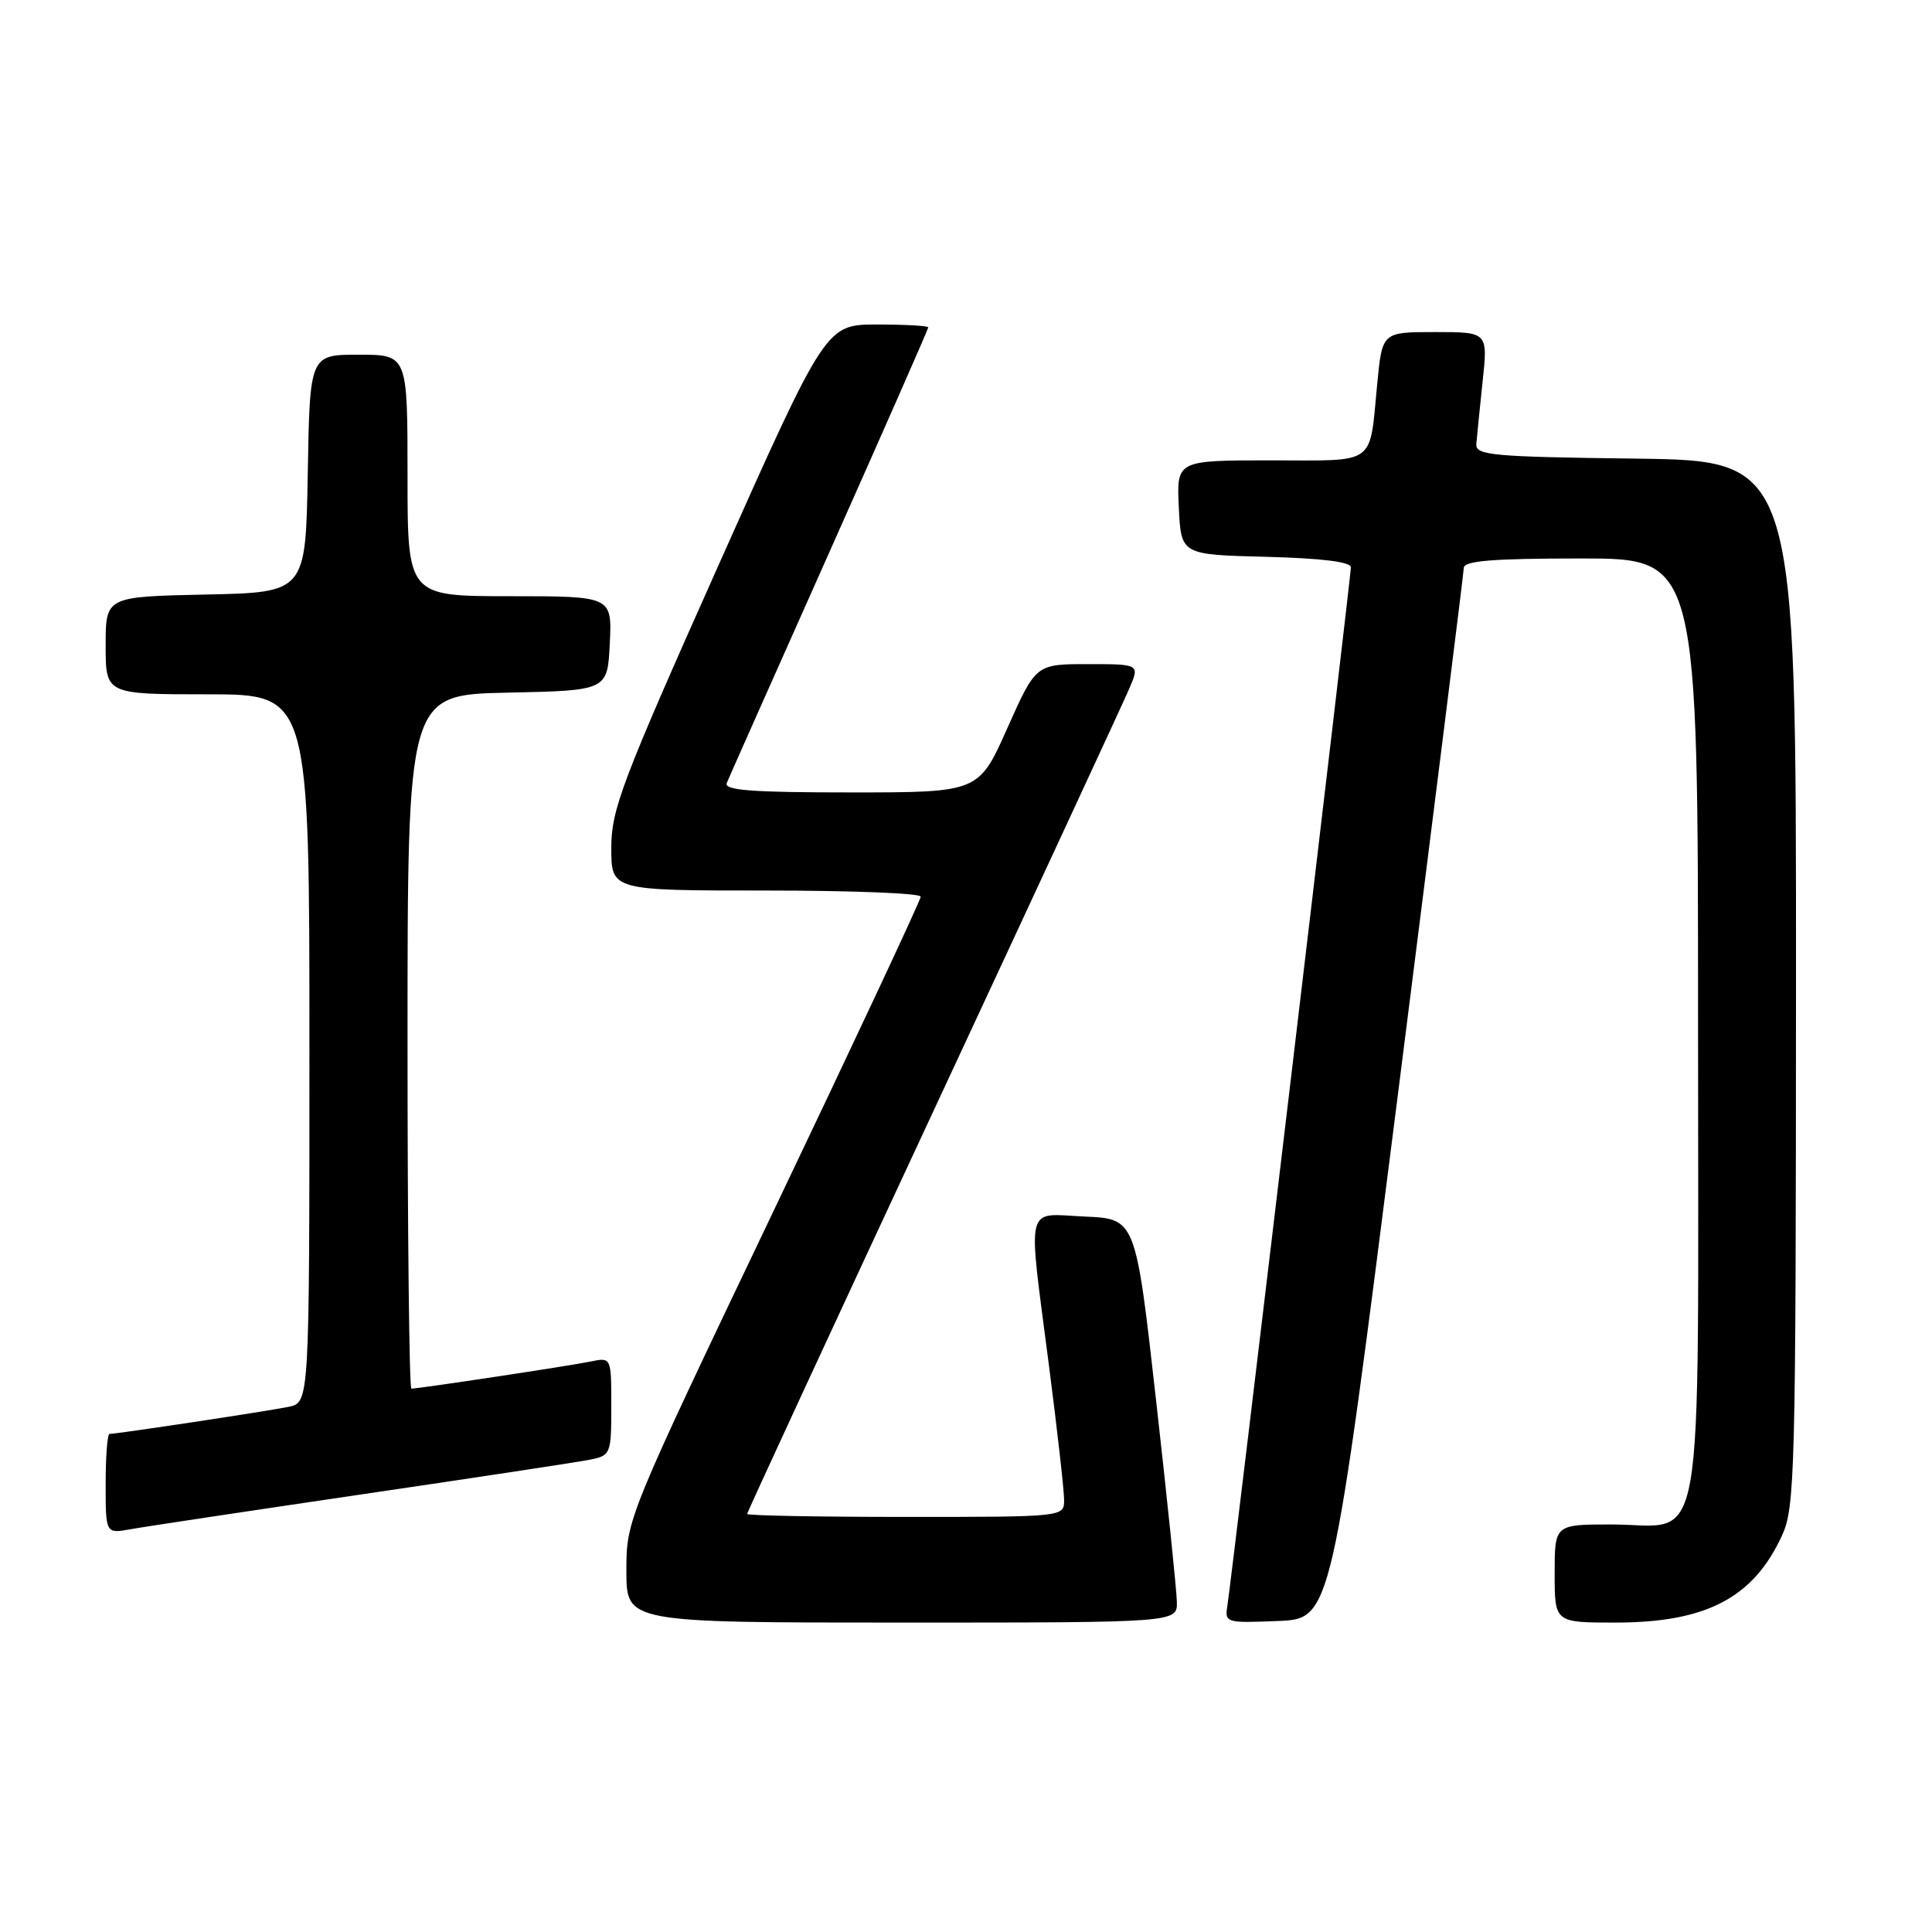 <?xml version="1.0" encoding="UTF-8" standalone="no"?>
<!DOCTYPE svg PUBLIC "-//W3C//DTD SVG 1.1//EN" "http://www.w3.org/Graphics/SVG/1.1/DTD/svg11.dtd" >
<svg xmlns="http://www.w3.org/2000/svg" xmlns:xlink="http://www.w3.org/1999/xlink" version="1.1" viewBox="0 0 256 256">
 <g >
 <path fill="currentColor"
d=" M 155.94 212.25 C 155.91 210.74 154.67 198.70 153.18 185.50 C 150.48 161.50 150.48 161.50 143.74 161.20 C 135.71 160.85 136.16 158.96 139.00 181.00 C 140.10 189.53 141.00 197.51 141.00 198.75 C 141.00 201.00 141.00 201.00 120.00 201.00 C 108.45 201.00 99.00 200.82 99.00 200.61 C 99.00 200.39 110.08 176.43 123.62 147.36 C 137.16 118.29 148.87 93.04 149.63 91.25 C 151.03 88.00 151.03 88.00 144.14 88.00 C 137.26 88.00 137.26 88.00 133.47 96.50 C 129.68 105.00 129.68 105.00 112.73 105.00 C 99.57 105.00 95.90 104.72 96.30 103.75 C 96.58 103.06 102.71 89.28 109.91 73.13 C 117.11 56.97 123.00 43.59 123.00 43.38 C 123.00 43.17 119.95 43.00 116.22 43.00 C 109.44 43.00 109.44 43.00 95.22 74.86 C 82.37 103.64 81.00 107.26 81.00 112.36 C 81.00 118.00 81.00 118.00 101.50 118.00 C 112.78 118.00 122.00 118.36 122.00 118.81 C 122.00 119.26 113.22 138.00 102.50 160.46 C 83.04 201.22 83.00 201.32 83.00 208.15 C 83.00 215.00 83.00 215.00 119.50 215.00 C 156.00 215.00 156.00 215.00 155.94 212.25 Z  M 185.17 145.50 C 189.98 107.55 193.94 75.94 193.96 75.25 C 193.99 74.31 197.79 74.00 209.50 74.00 C 225.00 74.00 225.00 74.00 225.00 136.00 C 225.00 208.50 226.13 202.00 213.50 202.00 C 206.00 202.00 206.00 202.00 206.00 208.50 C 206.00 215.00 206.00 215.00 214.03 215.00 C 226.06 215.00 232.30 211.75 236.11 203.50 C 237.85 199.73 237.96 195.44 237.98 130.27 C 238.00 61.04 238.00 61.04 216.75 60.77 C 197.67 60.53 195.51 60.33 195.62 58.84 C 195.69 57.93 196.07 54.22 196.45 50.59 C 197.16 44.00 197.16 44.00 190.16 44.00 C 183.16 44.00 183.16 44.00 182.50 50.75 C 181.41 61.87 182.60 61.00 168.38 61.00 C 155.90 61.00 155.90 61.00 156.20 67.25 C 156.50 73.50 156.50 73.50 167.75 73.78 C 175.10 73.97 179.00 74.45 179.00 75.17 C 179.00 76.41 163.20 209.26 162.63 212.79 C 162.27 215.02 162.45 215.07 169.34 214.79 C 176.42 214.50 176.42 214.50 185.17 145.50 Z  M 48.00 198.00 C 63.12 195.78 76.74 193.71 78.25 193.40 C 80.91 192.86 81.00 192.63 81.00 186.34 C 81.00 179.84 81.00 179.84 78.25 180.41 C 75.57 180.97 55.52 184.00 54.51 184.00 C 54.23 184.00 54.00 163.31 54.00 138.03 C 54.00 92.06 54.00 92.06 67.25 91.78 C 80.50 91.50 80.50 91.50 80.80 85.25 C 81.10 79.00 81.10 79.00 67.55 79.00 C 54.00 79.00 54.00 79.00 54.00 63.00 C 54.00 47.00 54.00 47.00 47.53 47.00 C 41.05 47.00 41.05 47.00 40.78 62.75 C 40.50 78.50 40.50 78.50 27.25 78.78 C 14.00 79.06 14.00 79.06 14.00 85.53 C 14.00 92.00 14.00 92.00 27.50 92.00 C 41.00 92.00 41.00 92.00 41.00 138.92 C 41.00 185.84 41.00 185.84 38.25 186.41 C 35.57 186.97 15.52 190.00 14.51 190.00 C 14.23 190.00 14.00 192.98 14.00 196.61 C 14.00 203.22 14.00 203.22 17.25 202.64 C 19.04 202.31 32.88 200.23 48.00 198.00 Z "/>
</g>
</svg>